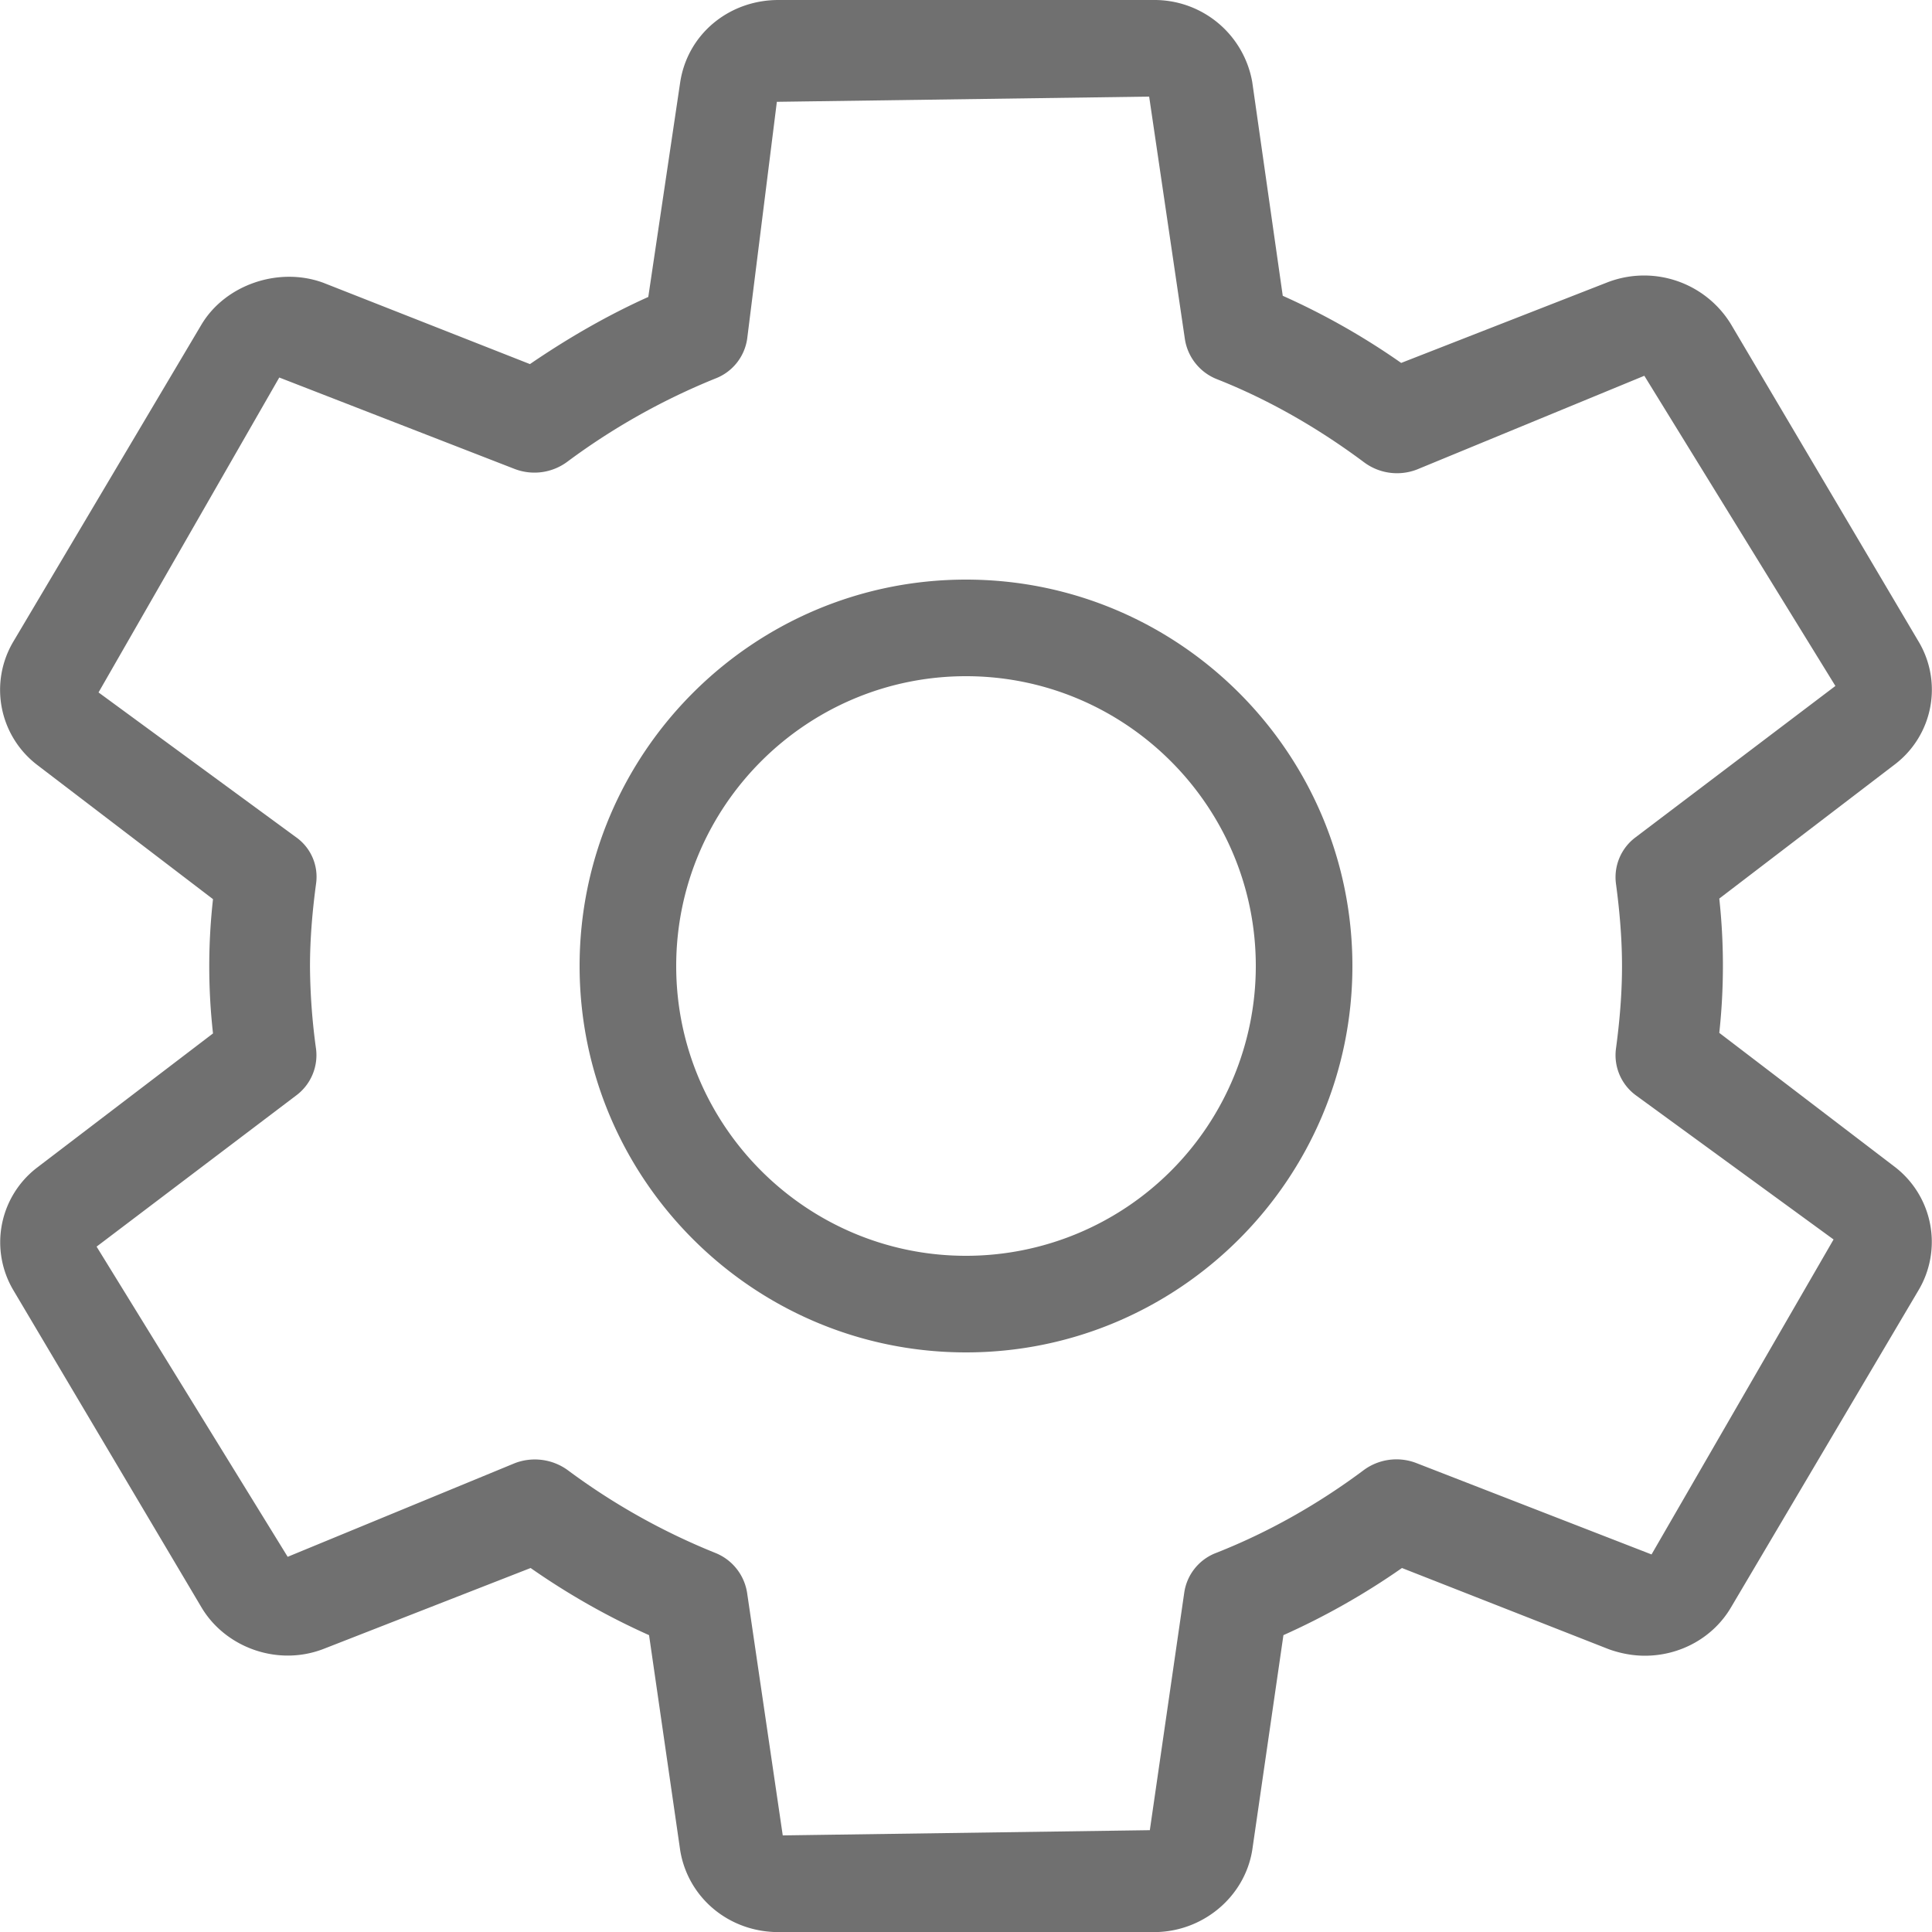 <?xml version="1.0" standalone="no"?><!DOCTYPE svg PUBLIC "-//W3C//DTD SVG 1.1//EN" "http://www.w3.org/Graphics/SVG/1.1/DTD/svg11.dtd"><svg t="1547685370426" class="icon" style="" viewBox="0 0 1024 1024" version="1.1" xmlns="http://www.w3.org/2000/svg" p-id="2000" xmlns:xlink="http://www.w3.org/1999/xlink" width="200" height="200"><defs><style type="text/css"></style></defs><path d="M911.257 547.431c2.56-23.654 2.56-47.514 0-71.168l93.184-71.219a49.766 49.766 0 0 0 12.288-65.28l-99.328-167.987a53.965 53.965 0 0 0-65.331-22.17l-109.414 42.752a378.214 378.214 0 0 0-62.771-35.584L663.706 43.418A52.582 52.582 0 0 0 611.584 0.001H412.57c-26.214 0-48.23 18.125-52.07 43.725l-16.896 113.664c-21.658 9.728-42.65 21.862-62.72 35.584l-109.414-43.059c-23.603-8.755-52.07 0.922-64.717 22.17L7.066 340.071a50.074 50.074 0 0 0 12.954 65.587l92.877 70.912a319.641 319.641 0 0 0 0 71.168L19.456 619.008a49.818 49.818 0 0 0-12.288 64.973l99.635 167.987c12.646 21.248 40.448 31.539 65.024 21.862l109.414-42.752c20.07 14.029 41.114 25.907 62.771 35.584l16.538 114.278c4.198 24.986 25.856 43.11 52.07 43.11h199.014c25.907 0 48.23-18.739 52.122-43.725l16.486-113.664c21.709-9.728 42.752-21.555 62.822-35.584l109.67 43.059c6.144 2.202 12.646 3.43 19.098 3.43 18.79 0 36.25-9.677 45.619-25.6l99.328-167.987a50.125 50.125 0 0 0-12.595-65.587l-92.877-70.912z m-35.84 276.48l-124.672-48.435a29.235 29.235 0 0 0-27.904 3.686c-24.678 18.432-50.944 33.126-78.182 43.878a26.624 26.624 0 0 0-16.998 21.197l-18.227 125.798-194.56 2.765-18.893-128.563a27.29 27.29 0 0 0-16.947-21.197 350.413 350.413 0 0 1-78.182-43.878 29.696 29.696 0 0 0-27.904-3.686l-120.474 49.664L51.2 660.736l105.728-80.077a26.624 26.624 0 0 0 10.598-24.576 333.056 333.056 0 0 1-3.226-43.878c0-14.746 1.28-29.44 3.226-43.878a25.702 25.702 0 0 0-10.598-24.576L52.224 367.002l95.795-166.912 124.672 48.435a29.235 29.235 0 0 0 27.853-3.686 353.843 353.843 0 0 1 78.541-44.186 26.624 26.624 0 0 0 16.947-21.197l15.718-125.491L609.075 51.2l18.944 128.563a27.29 27.29 0 0 0 16.947 21.197c27.238 10.752 53.555 25.805 78.182 44.186a29.235 29.235 0 0 0 27.904 3.686l120.474-49.664L972.8 363.572l-105.728 80.077a26.368 26.368 0 0 0-10.598 24.576c1.946 14.438 3.226 29.184 3.226 43.878 0 14.746-1.28 29.44-3.226 43.878a26.368 26.368 0 0 0 10.598 24.576l104.755 76.39-96.461 166.912zM512 307.2c-113.05 0-204.8 92.006-204.8 204.8 0 112.794 91.75 204.8 204.8 204.8s204.8-92.006 204.8-204.8c0-112.794-91.75-204.8-204.8-204.8z m0 358.4c-84.531 0-153.6-68.813-153.6-153.6s69.069-153.6 153.6-153.6 153.6 68.813 153.6 153.6a153.6 153.6 0 0 1-153.6 153.6z" p-id="2001" fill="#707070"></path></svg>